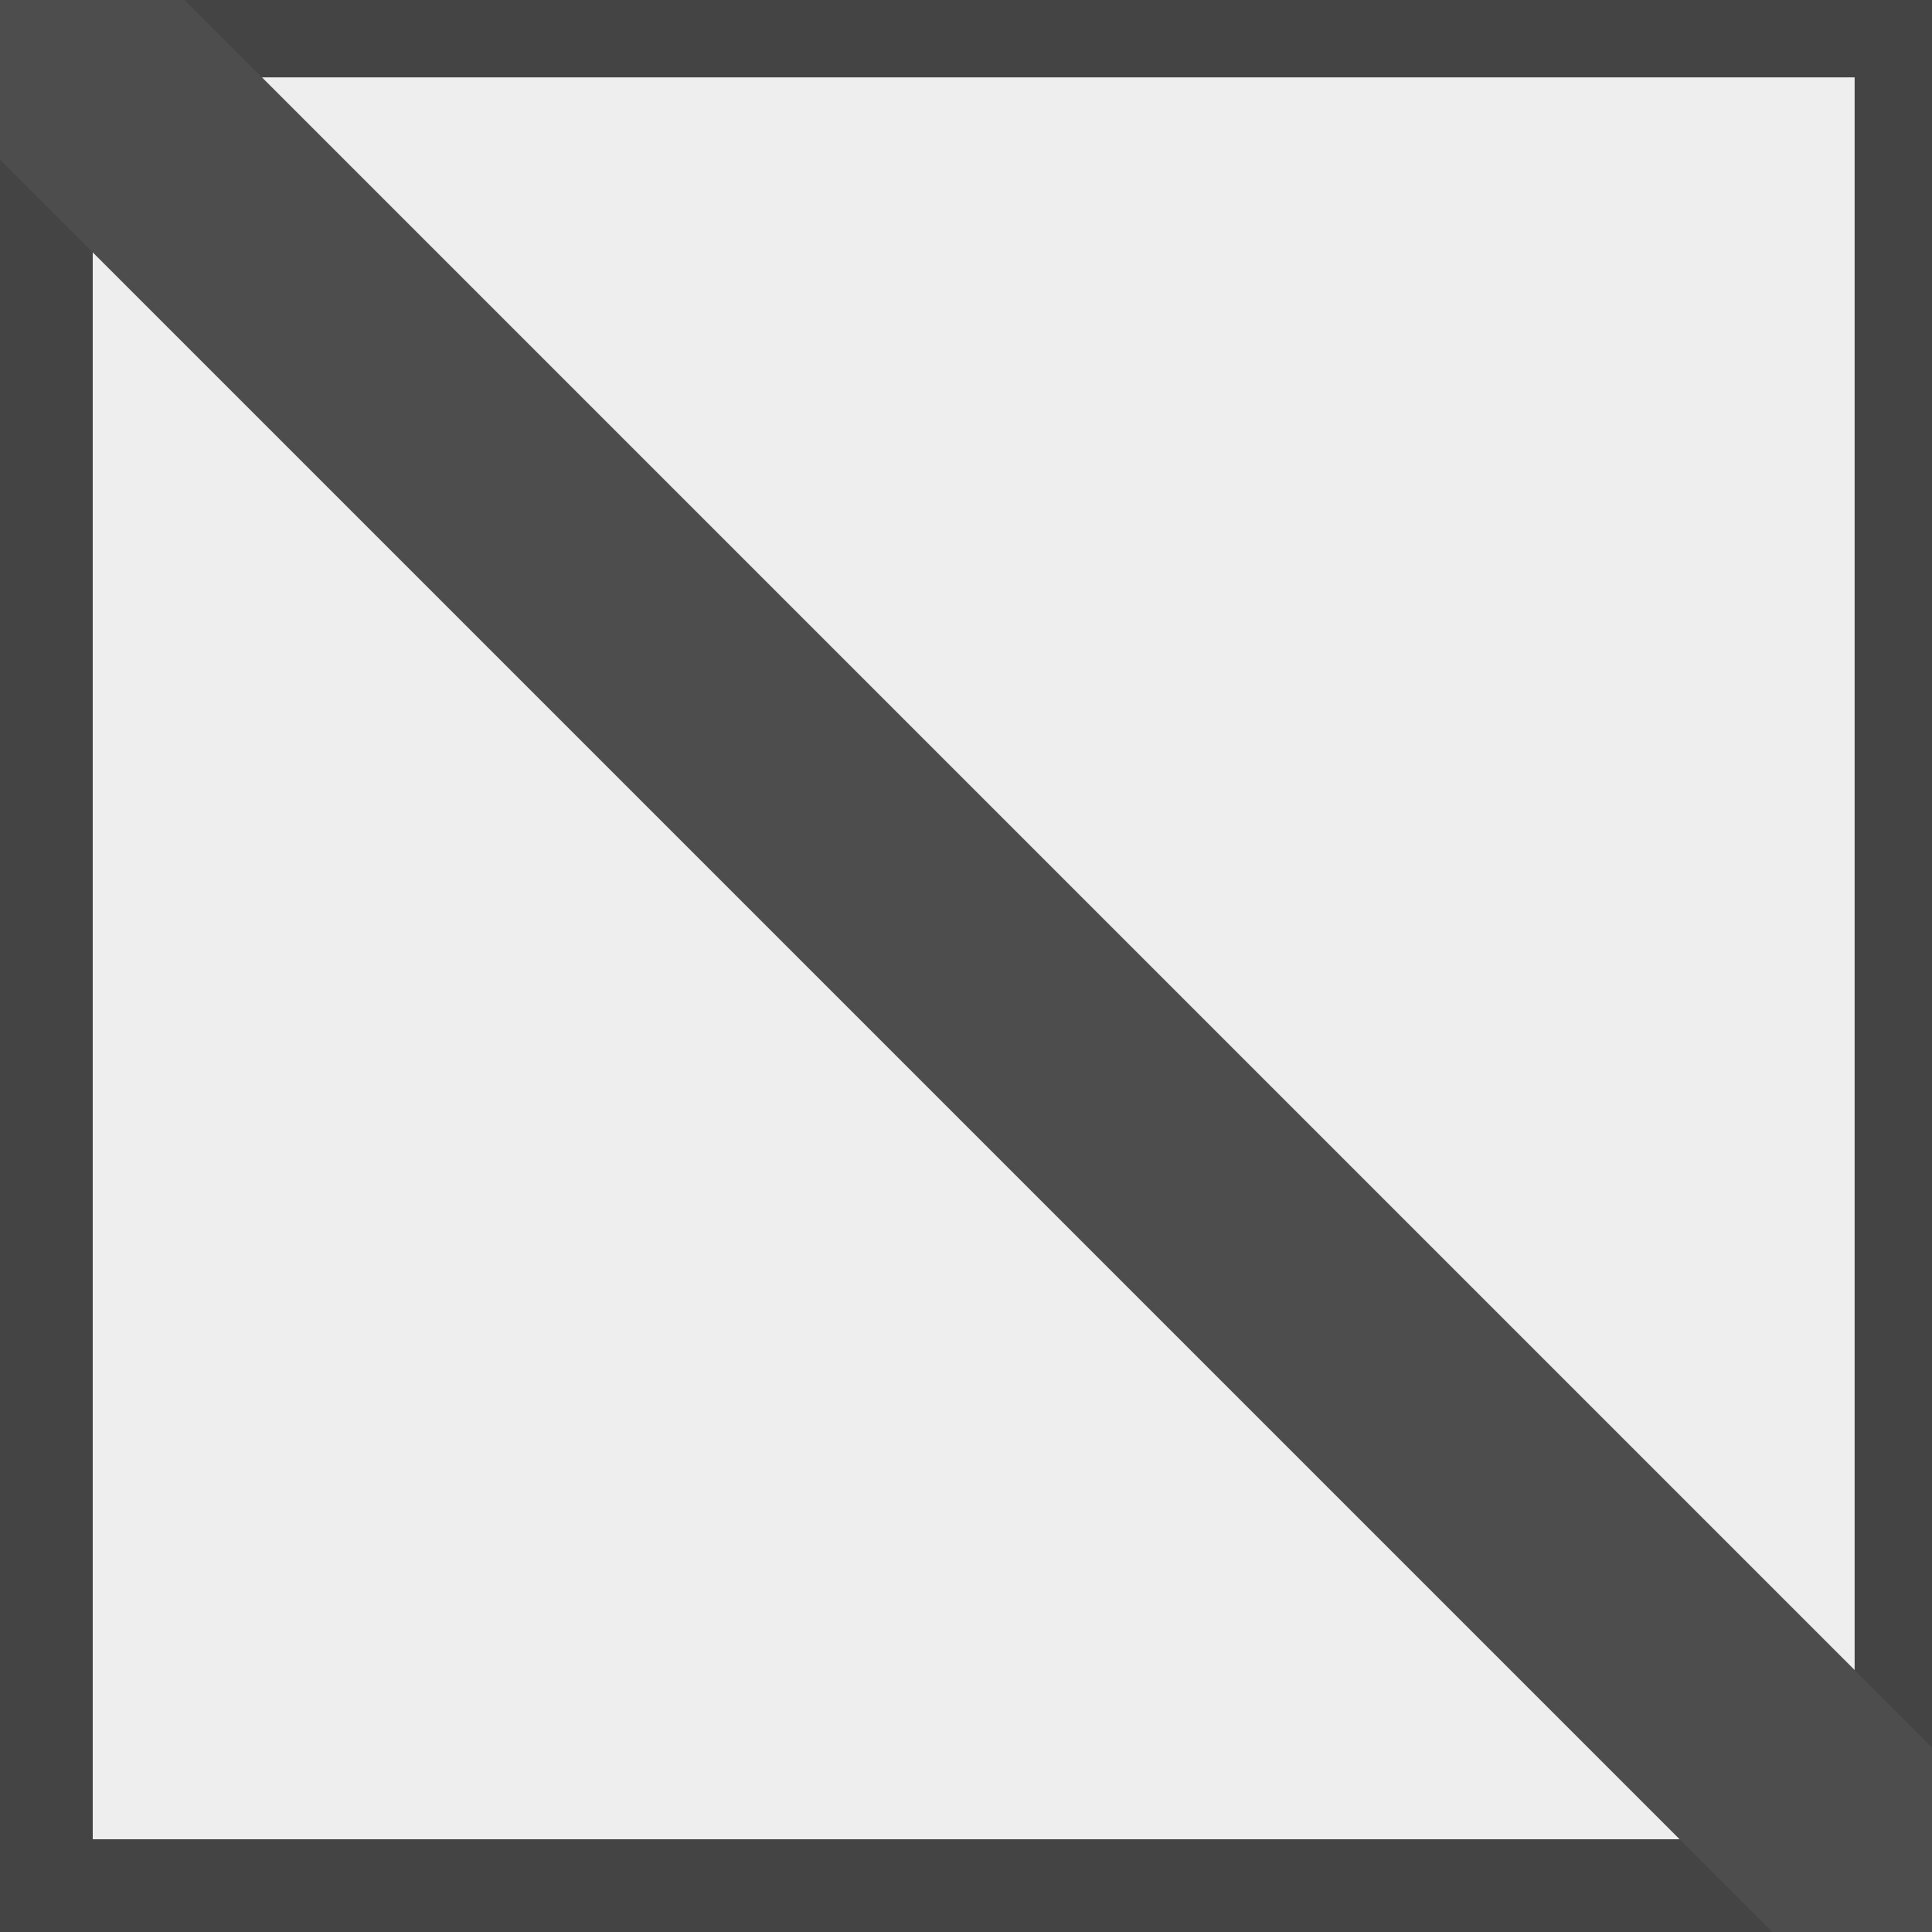 <?xml version="1.0" encoding="UTF-8" standalone="no"?>
<!-- Created with Inkscape (http://www.inkscape.org/) -->

<svg
   xmlns:dc="http://purl.org/dc/elements/1.1/"
   xmlns:cc="http://creativecommons.org/ns#"
   xmlns:rdf="http://www.w3.org/1999/02/22-rdf-syntax-ns#"
   xmlns:svg="http://www.w3.org/2000/svg"
   xmlns="http://www.w3.org/2000/svg"
   xmlns:sodipodi="http://sodipodi.sourceforge.net/DTD/sodipodi-0.dtd"
   xmlns:inkscape="http://www.inkscape.org/namespaces/inkscape"
   width="21mm"
   height="21mm"
   viewBox="0 0 21 21"
   version="1.1"
   id="svg8"
   inkscape:version="0.92.1 r15371"
   sodipodi:docname="abajo.svg">
  <defs
     id="defs9" />
  <sodipodi:namedview
     pagecolor="#ffffff"
     bordercolor="#666666"
     borderopacity="1"
     objecttolerance="10"
     gridtolerance="10"
     guidetolerance="10"
     inkscape:pageopacity="0"
     inkscape:pageshadow="2"
     inkscape:window-width="1366"
     inkscape:window-height="703"
     id="namedview7"
     showgrid="true"
     inkscape:zoom="4.2050406"
     inkscape:cx="-1.8689517"
     inkscape:cy="28.392531"
     inkscape:window-x="0"
     inkscape:window-y="0"
     inkscape:window-maximized="1"
     inkscape:current-layer="layer1">
    <inkscape:grid
       type="xygrid"
       id="grid11" />
  </sodipodi:namedview>
  <style
     type="text/css"
     id="style2"><![CDATA[
        .send-icon {
            fill:#eeeeee;
            stroke:#444444;
            stroke-width:1px;
            stroke-linecap:butt;
            stroke-linejoin:miter;
            stroke-opacity:1
        }
        .send-icon:hover {
            /*fill:#d9534f;*/
            fill:#df53ff;
        }
        ]]></style>
  <!--<link rel="stylesheet" type="text/css"  href="../css/svg.css" >-->
  <g
     inkscape:label="Capa 1"
     inkscape:groupmode="layer"
     id="layer1"
     transform="translate(0.5,0.5)">
    <path
       class="send-icon"
       d="M 0.004,19.996 V -0.163 H 20.163 V 19.996 Z"
       id="path372"
       inkscape:connector-curvature="0"
       style="fill:#eeeeee;stroke:#444444;stroke-width:1.008px;stroke-linecap:butt;stroke-linejoin:miter;stroke-opacity:1" />
    <rect
       style="fill:#4d4d4d;stroke-width:0.517"
       id="rect25"
       width="30.365"
       height="2.646"
       x="-1.045"
       y="-1.419"
       transform="rotate(45)" />
  </g>
</svg>
